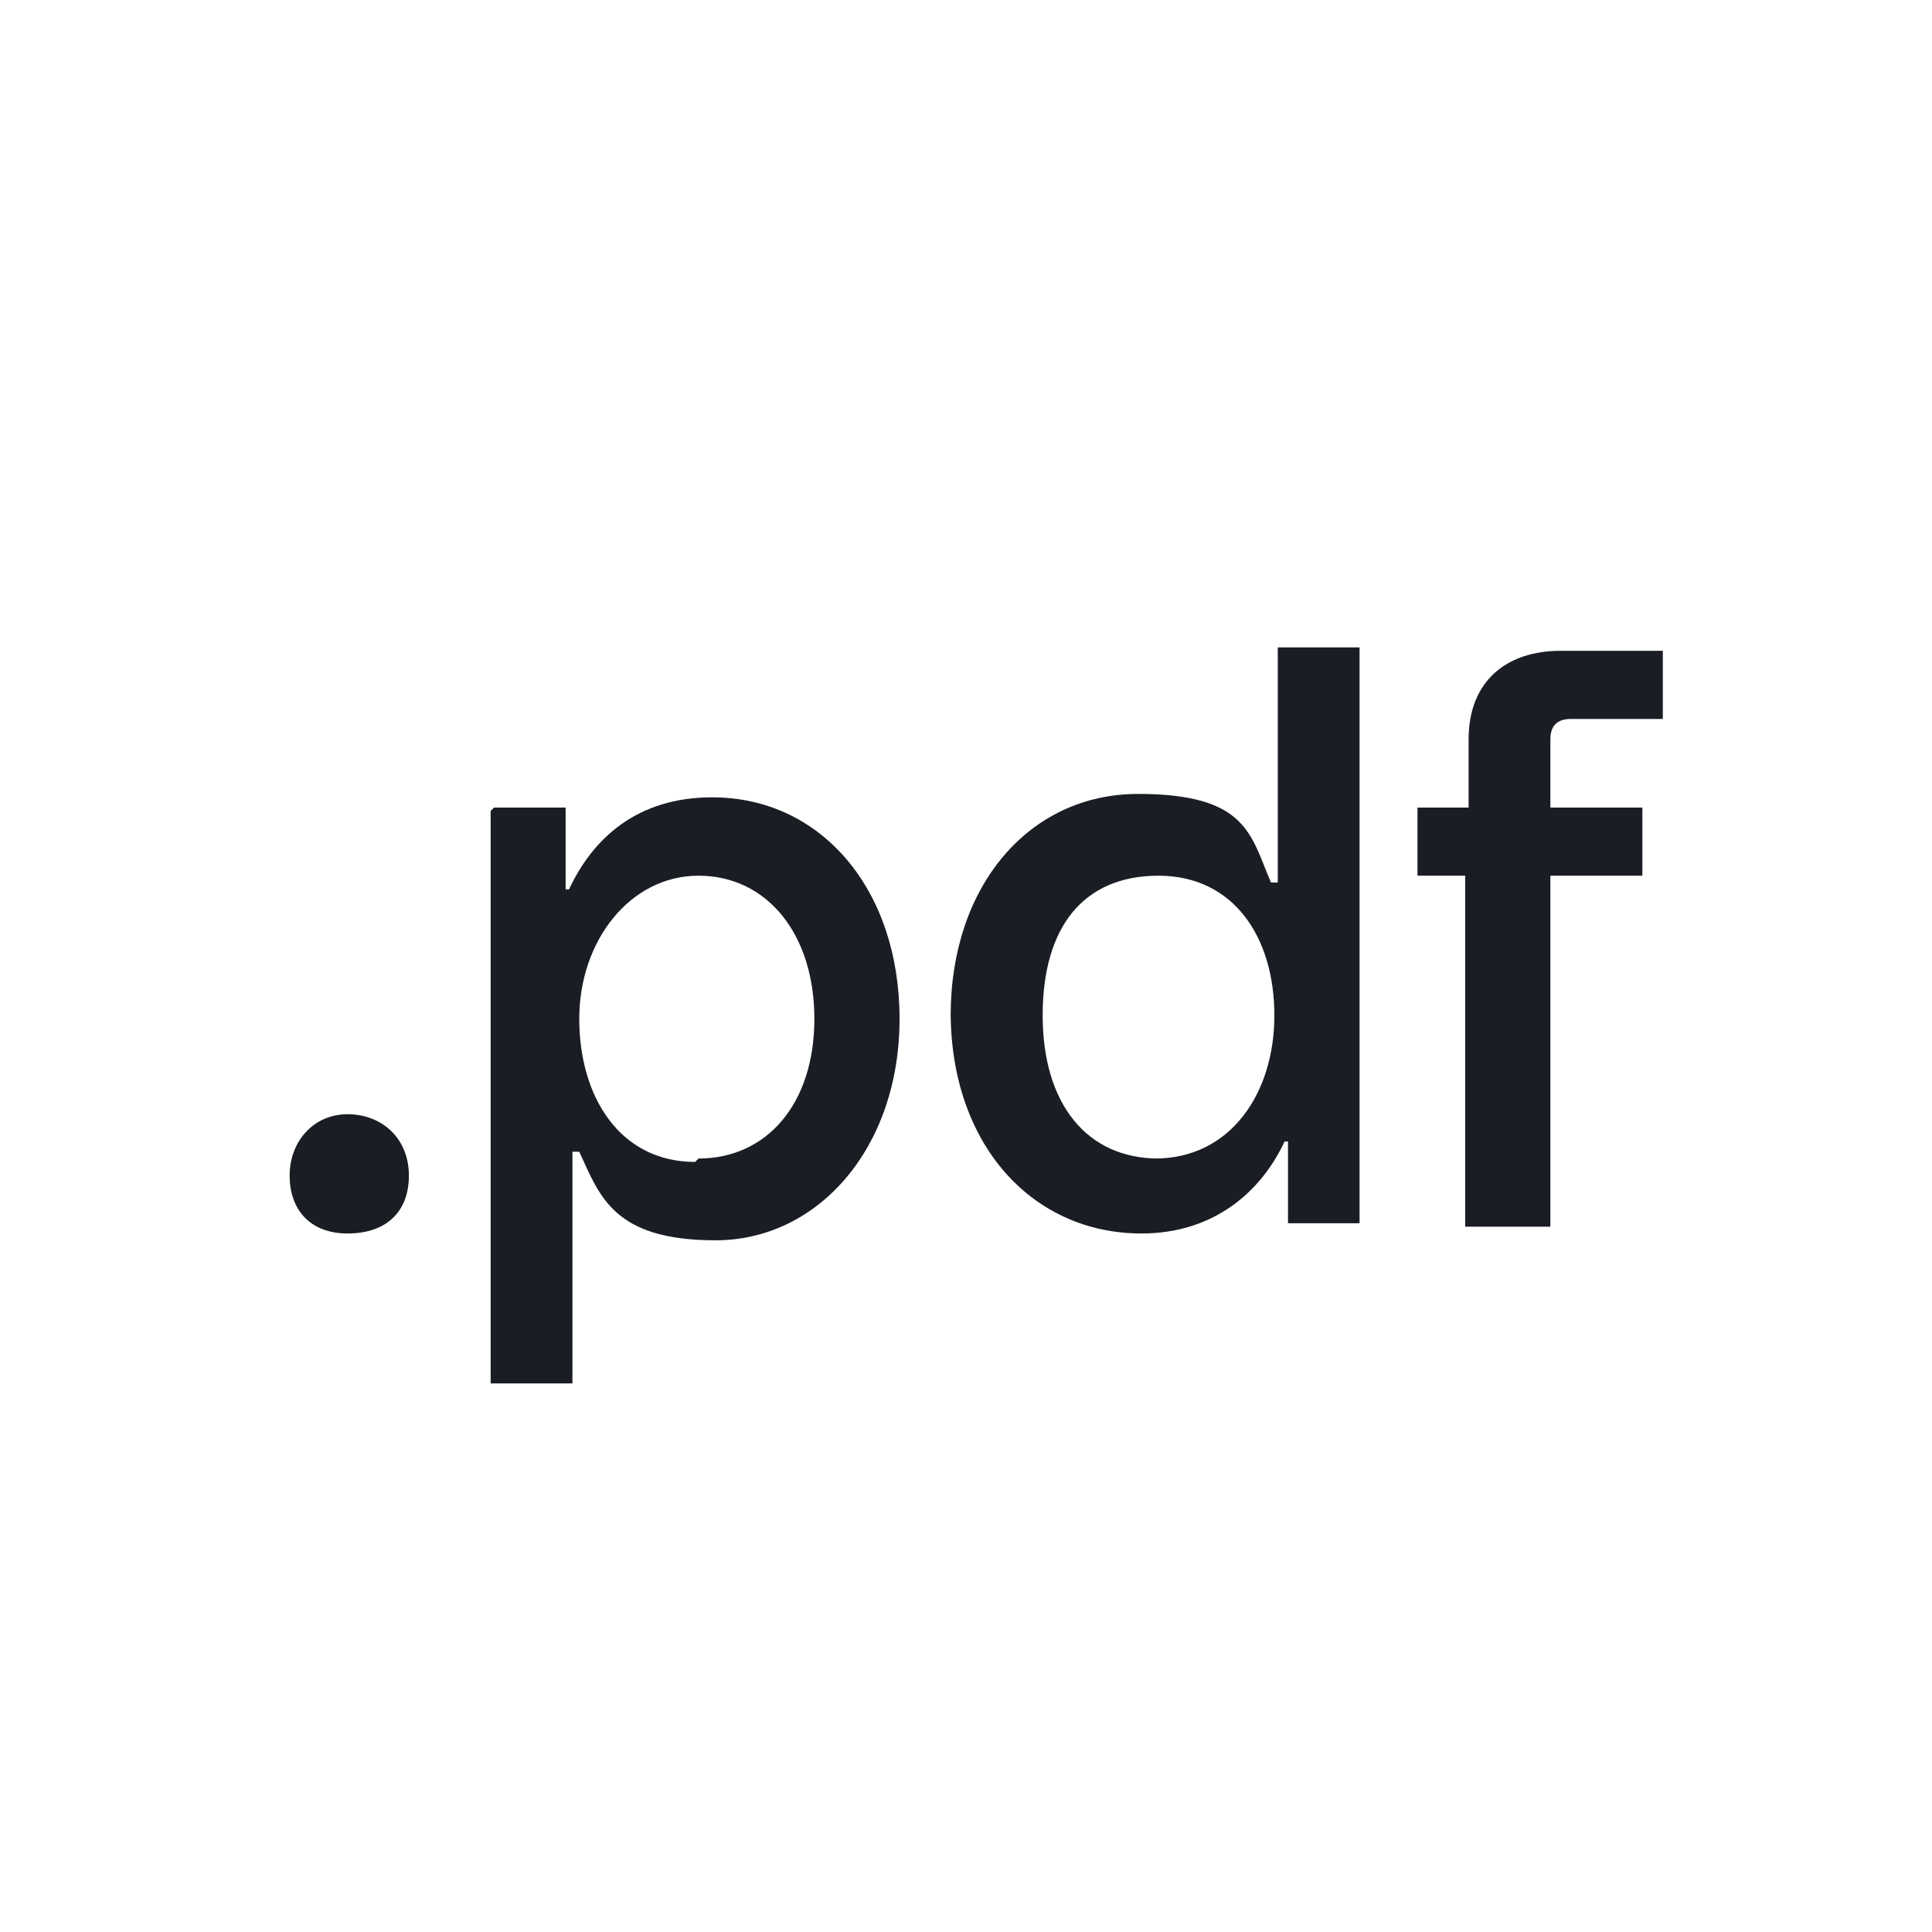 <?xml version="1.0" encoding="UTF-8"?>
<svg id="Layer_1" xmlns="http://www.w3.org/2000/svg" version="1.1" viewBox="0 0 56.7 56.7">
  <!-- Generator: Adobe Illustrator 29.0.1, SVG Export Plug-In . SVG Version: 2.1.0 Build 192)  -->
  <defs>
    <style>
      .st0 {
        fill: #1a1d24;
      }
    </style>
  </defs>
  <path class="st0" d="M8.5,34.5c0-1,.7-1.8,1.7-1.8s1.8.7,1.8,1.8-.7,1.7-1.8,1.7-1.7-.7-1.7-1.7Z"/>
  <path class="st0" d="M14.5,23.7h2.1v2.4h.1c.7-1.5,2-2.7,4.2-2.7,3.2,0,5.5,2.7,5.5,6.5s-2.4,6.5-5.4,6.5-3.4-1.3-4-2.6h-.2v6.8h-2.4v-16.8ZM20.5,34c2,0,3.4-1.6,3.4-4.1s-1.4-4.2-3.4-4.2-3.5,1.9-3.5,4.2,1.2,4.2,3.4,4.2Z"/>
  <path class="st0" d="M27.9,29.8c0-3.8,2.3-6.5,5.5-6.5s3.3,1.2,3.9,2.6h.2v-6.9h2.4v16.9h-2.1v-2.4h-.1c-.7,1.5-2.1,2.7-4.2,2.7-3.2,0-5.6-2.6-5.6-6.5ZM33.9,34c2.2,0,3.5-1.9,3.5-4.2s-1.2-4.1-3.4-4.1-3.4,1.5-3.4,4.1,1.3,4.2,3.4,4.2Z"/>
  <path class="st0" d="M43.1,25.7h-1.5v-2h1.5v-2c0-1.7,1.1-2.6,2.7-2.6h3v2h-2.7c-.4,0-.6.2-.6.6v2h2.7v2h-2.7v10.3h-2.5v-10.3Z"/>
</svg>